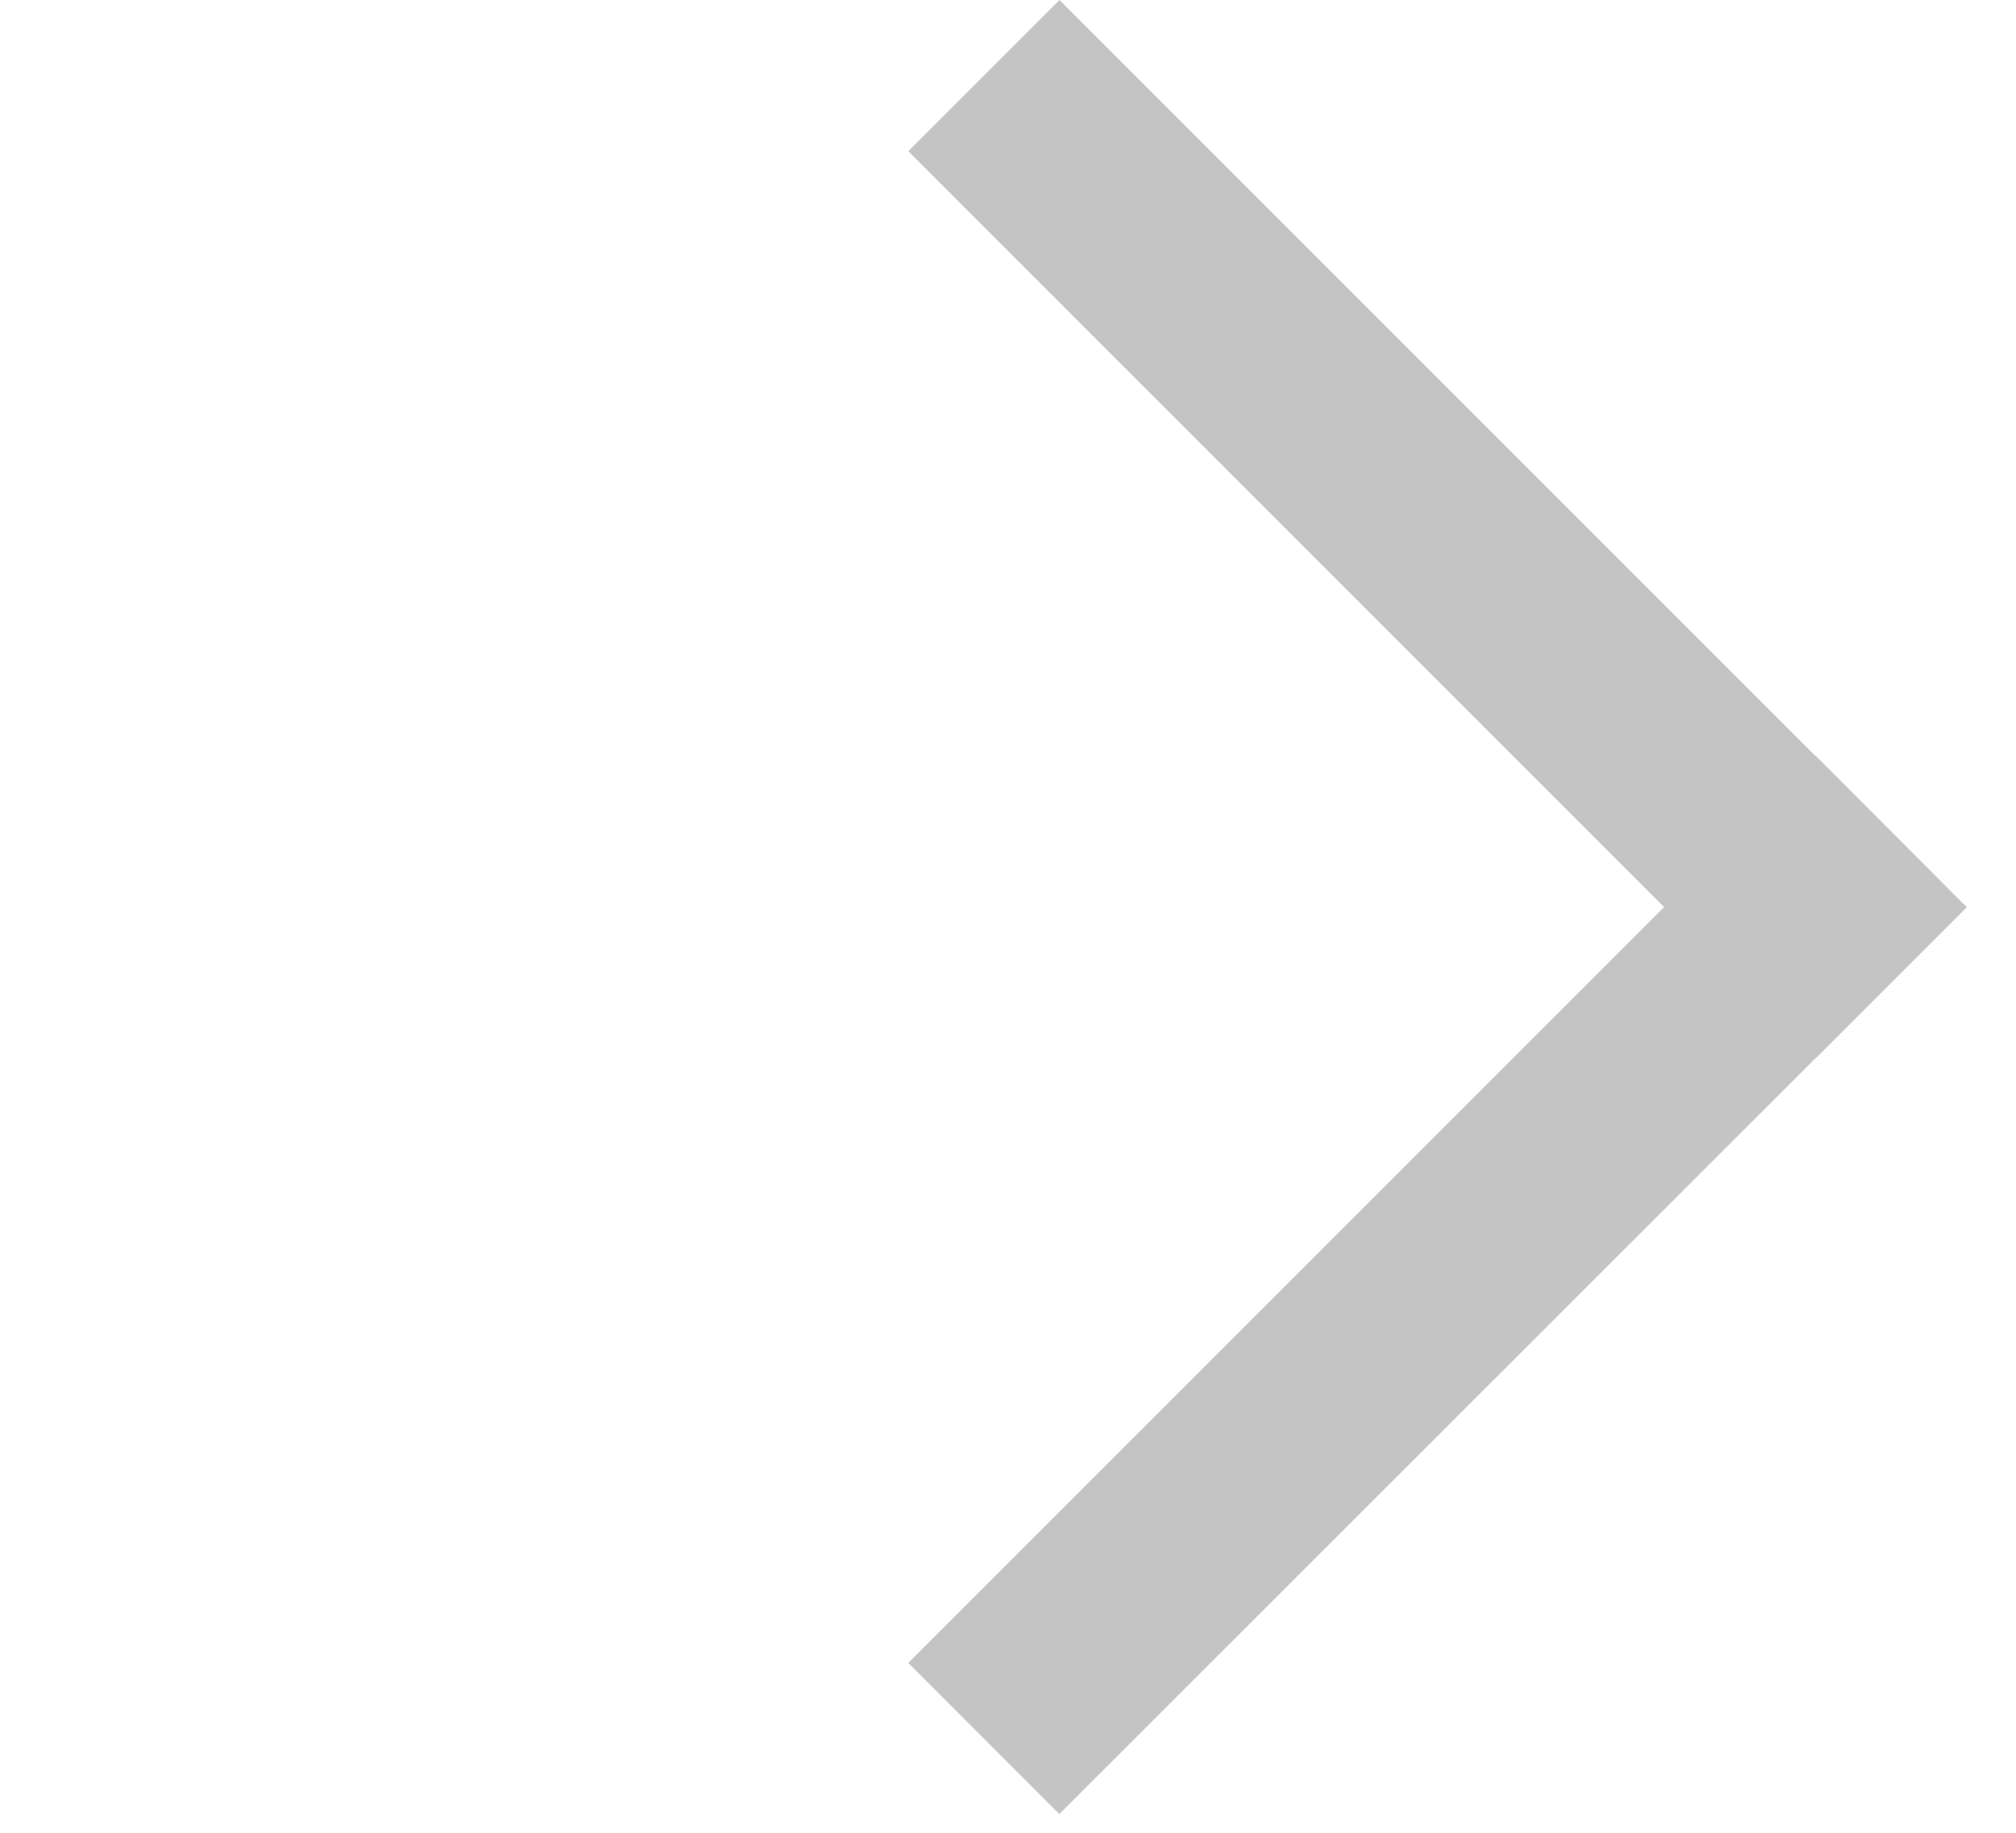 <svg width="11" height="10" fill="none" xmlns="http://www.w3.org/2000/svg"><path fill="#C4C4C4" d="M5.781 0l4.95 4.95-.825.825-4.95-4.95z"/><path fill="#C4C4C4" d="M10.73 4.95L5.78 9.898l-.824-.825 4.95-4.95z"/></svg>